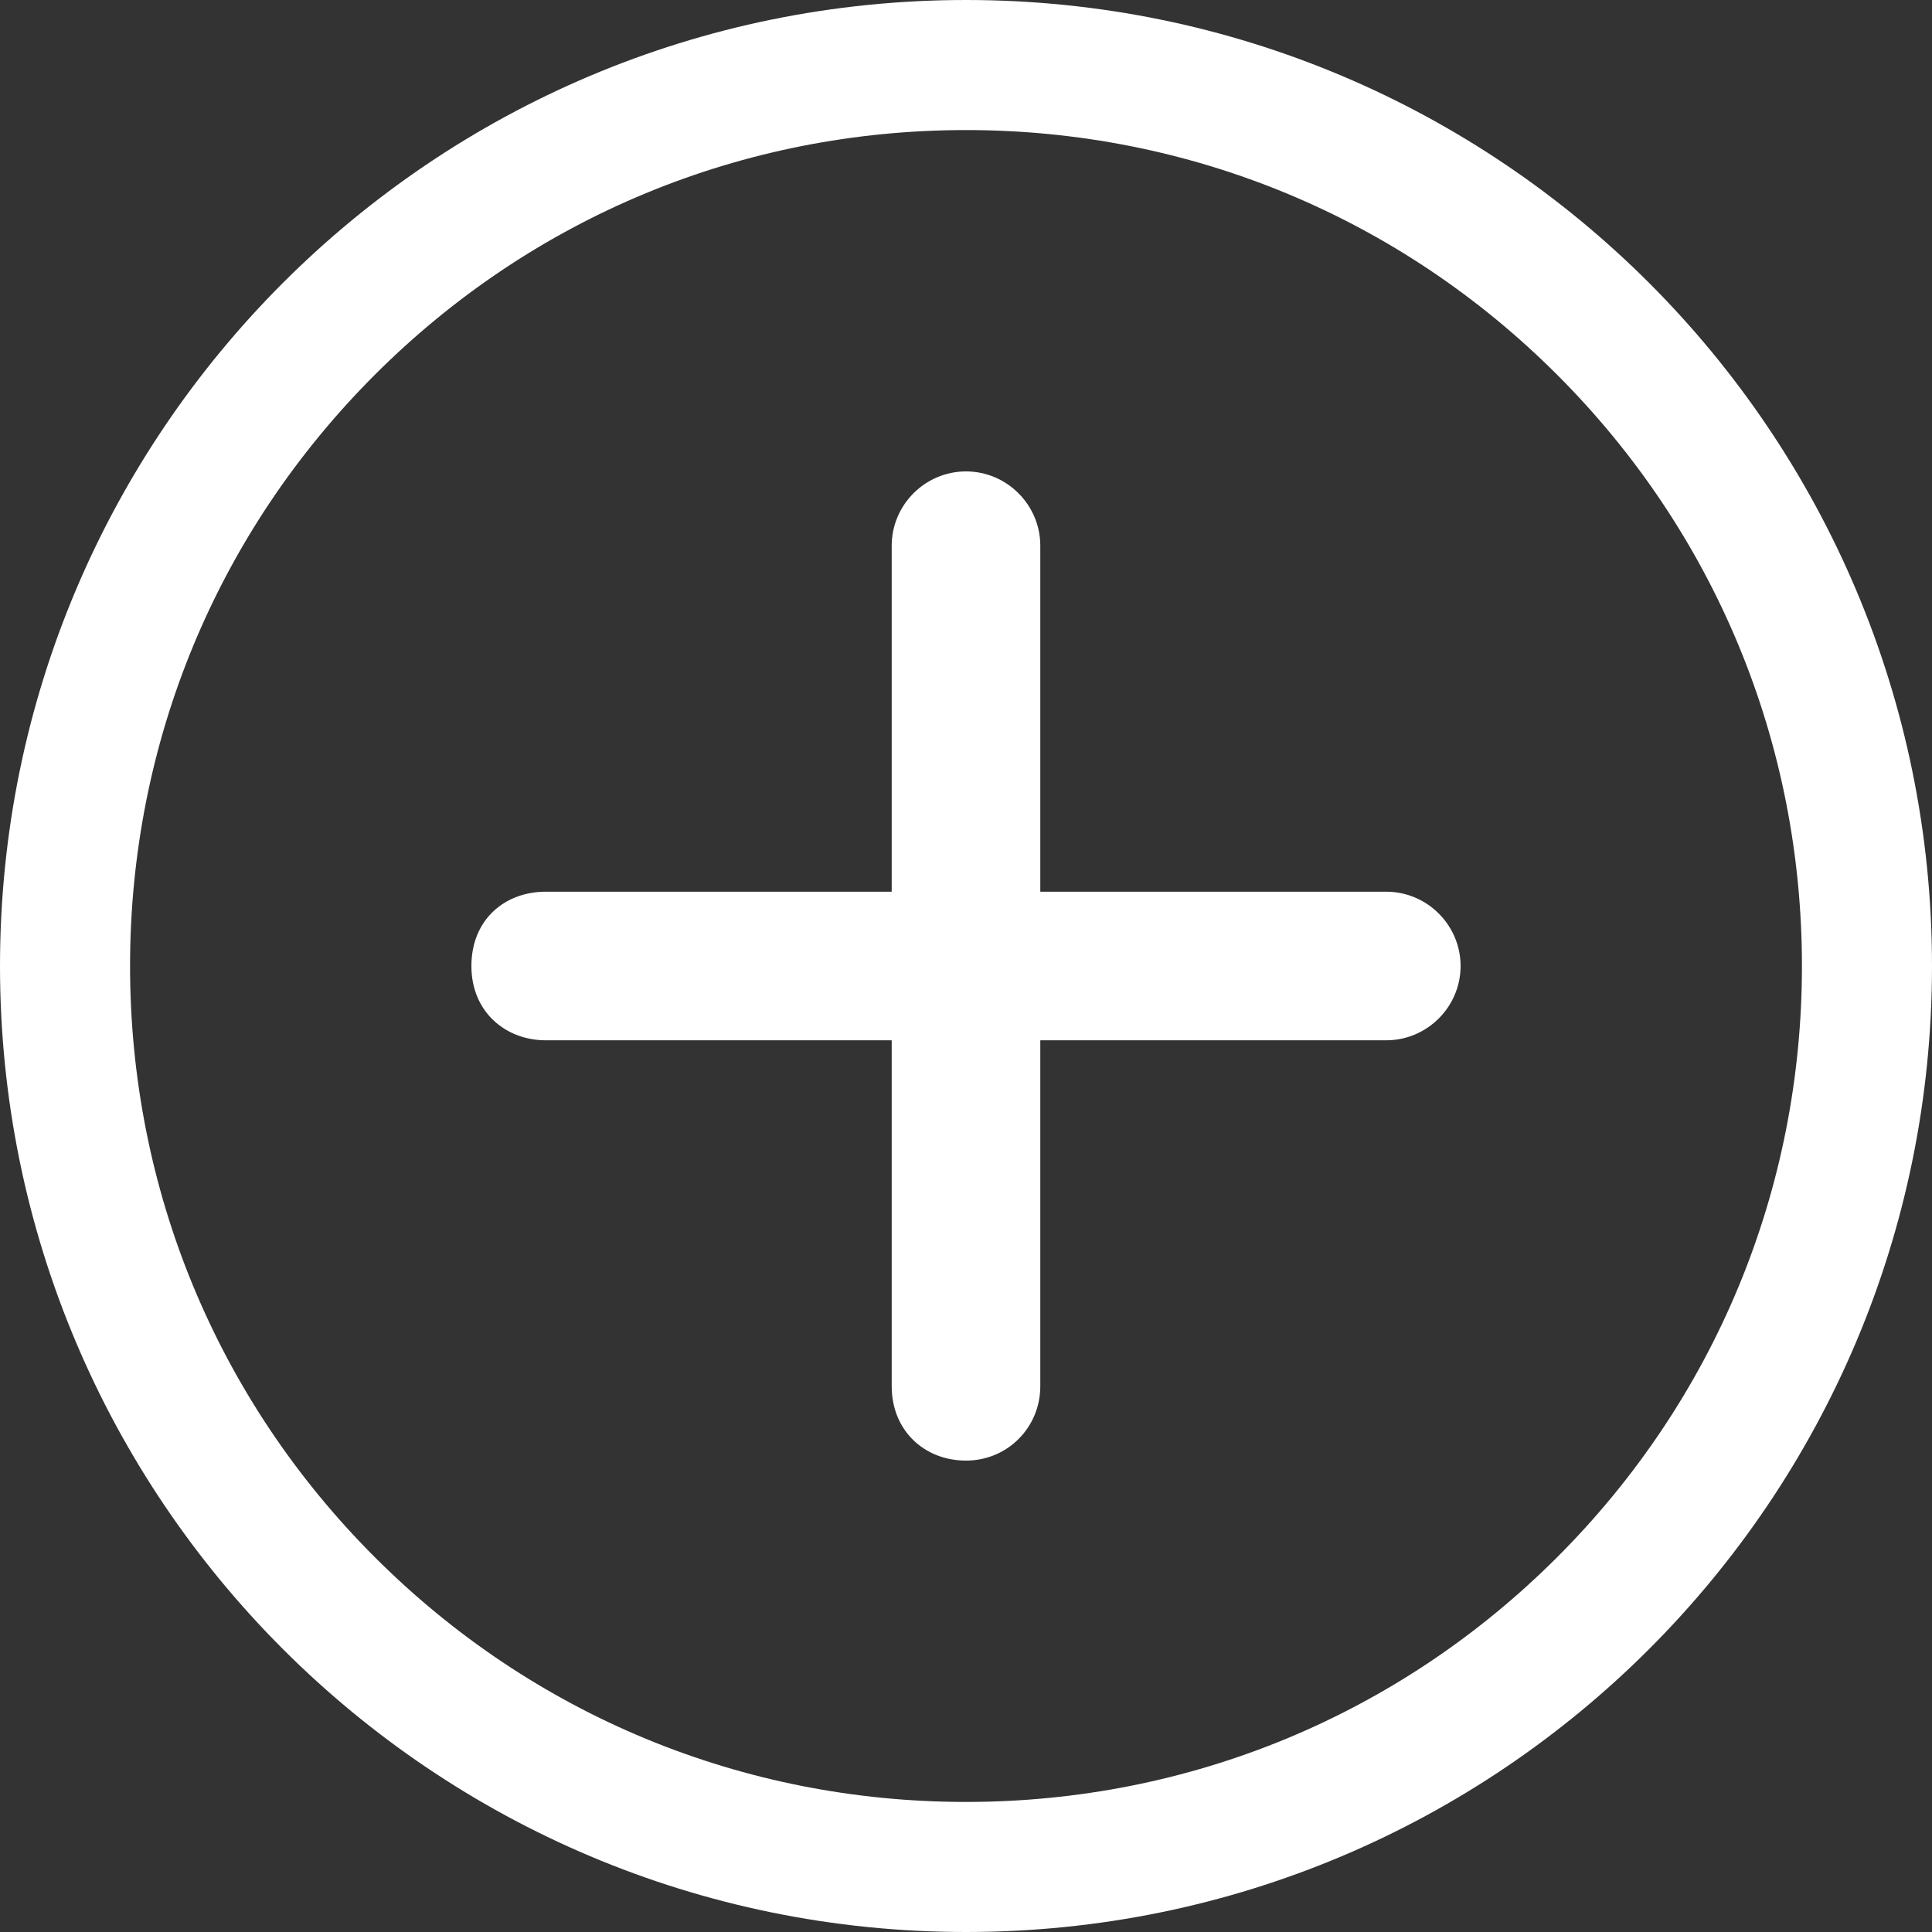 <?xml version="1.0" encoding="UTF-8"?>
<svg width="22px" height="22px" viewBox="0 0 22 22" version="1.1" xmlns="http://www.w3.org/2000/svg" xmlns:xlink="http://www.w3.org/1999/xlink"><rect x="0" y="0" width="22" height="22" fill="#333333" stroke="none"/><path d="M11,1.481 C13.544,1.481 15.934,2.47 17.732,4.268 C19.53,6.066 20.519,8.456 20.519,11 C20.519,13.544 19.53,15.934 17.732,17.732 C15.934,19.53 13.544,20.519 11,20.519 C8.456,20.519 6.066,19.53 4.268,17.732 C2.47,15.934 1.481,13.544 1.481,11 C1.481,8.456 2.47,6.066 4.268,4.268 C6.066,2.47 8.456,1.481 11,1.481 Z M11,0 C4.924,0 0,4.924 0,11 C0,17.076 4.924,22 11,22 C17.076,22 22,17.076 22,11 C22,4.924 17.076,0 11,0 Z M15.786,10.154 L11.846,10.154 L11.846,6.214 C11.846,5.749 11.465,5.368 11,5.368 C10.535,5.368 10.154,5.749 10.154,6.214 L10.154,10.154 L6.214,10.154 C5.749,10.154 5.368,10.471 5.368,11 C5.368,11.529 5.764,11.846 6.214,11.846 L10.154,11.846 L10.154,15.786 C10.154,16.288 10.524,16.632 11,16.632 C11.476,16.632 11.846,16.251 11.846,15.786 L11.846,11.846 L15.786,11.846 C16.251,11.846 16.632,11.465 16.632,11 C16.632,10.535 16.251,10.154 15.786,10.154 Z" id="path-1" fill="white"></path></svg>